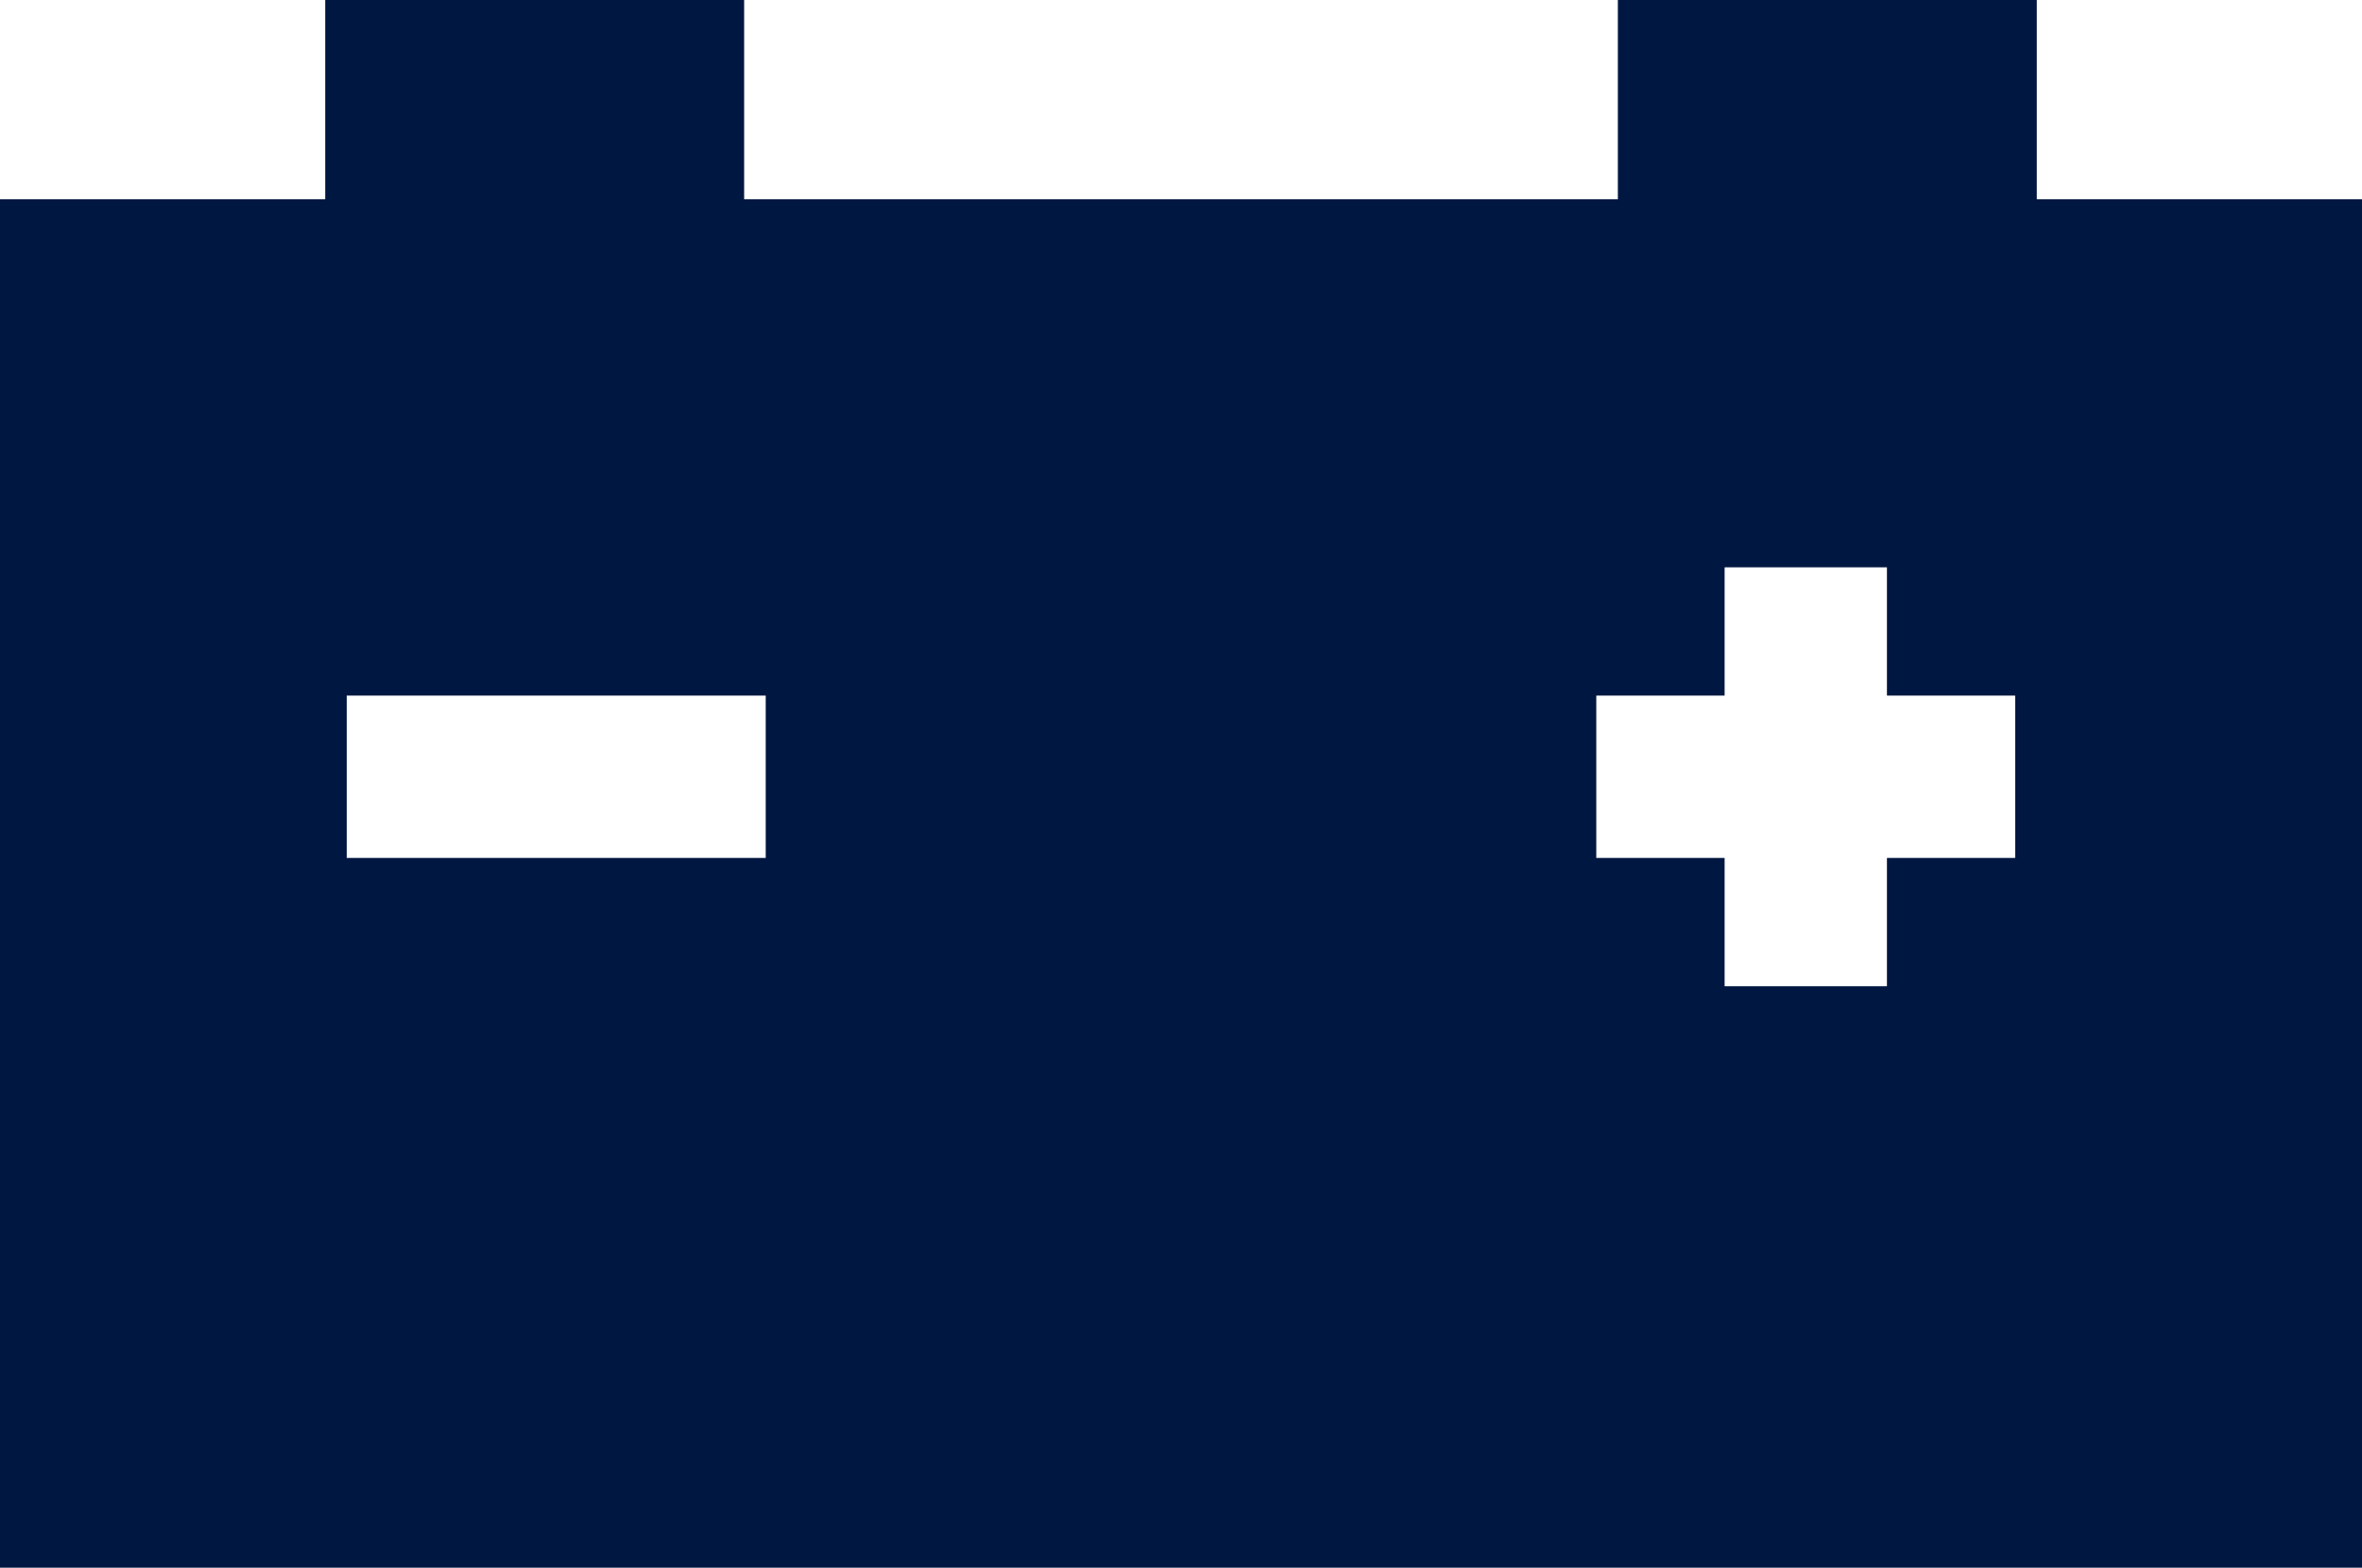 <?xml version="1.0" encoding="UTF-8" standalone="no"?>
<!-- Created with Inkscape (http://www.inkscape.org/) -->

<svg
   xmlns:dc="http://purl.org/dc/elements/1.1/"
   xmlns:cc="http://creativecommons.org/ns#"
   xmlns:rdf="http://www.w3.org/1999/02/22-rdf-syntax-ns#"
   xmlns:svg="http://www.w3.org/2000/svg"
   xmlns="http://www.w3.org/2000/svg"
   xmlns:sodipodi="http://sodipodi.sourceforge.net/DTD/sodipodi-0.dtd"
   xmlns:inkscape="http://www.inkscape.org/namespaces/inkscape"
   width="37.658mm"
   height="25mm"
   viewBox="0 0 37.658 25"
   version="1.1"
   id="svg1993"
   sodipodi:docname="battery.svg"
   inkscape:version="0.92.5 (2060ec1f9f, 2020-04-08)">
  <defs
     id="defs1987" />
  <sodipodi:namedview
     id="base"
     pagecolor="#ffffff"
     bordercolor="#666666"
     borderopacity="1.0"
     inkscape:pageopacity="0.0"
     inkscape:pageshadow="2"
     inkscape:zoom="1"
     inkscape:cx="76.586512"
     inkscape:cy="48.006186"
     inkscape:document-units="mm"
     inkscape:current-layer="layer1"
     showgrid="false"
     inkscape:pagecheckerboard="true"
     fit-margin-top="0"
     fit-margin-left="0"
     fit-margin-right="0"
     fit-margin-bottom="0"
     inkscape:window-width="1548"
     inkscape:window-height="836"
     inkscape:window-x="52"
     inkscape:window-y="27"
     inkscape:window-maximized="1" />
  <g
     inkscape:label="Capa 1"
     inkscape:groupmode="layer"
     id="layer1"
     transform="translate(-97.44,-168.2)">
    <path
       style="fill:#001741;fill-opacity:1;fill-rule:nonzero;stroke:none;stroke-width:0.083"
       d="m 102.625,168.2 v 3.177 h -5.185 v 21.823 H 135.098 v -21.823 h -5.185 v -3.177 H 123.234 v 3.177 h -13.93 v -3.177 z m 22.311,9.047 h 2.588 v 2.046 h 2.045 v 2.588 h -2.045 v 2.047 h -2.588 v -2.047 h -2.046 v -2.588 h 2.046 z m -21.968,2.046 h 6.68 v 2.588 h -6.68 z"
       id="path58-3"
       inkscape:connector-curvature="0" />
  </g>
</svg>
